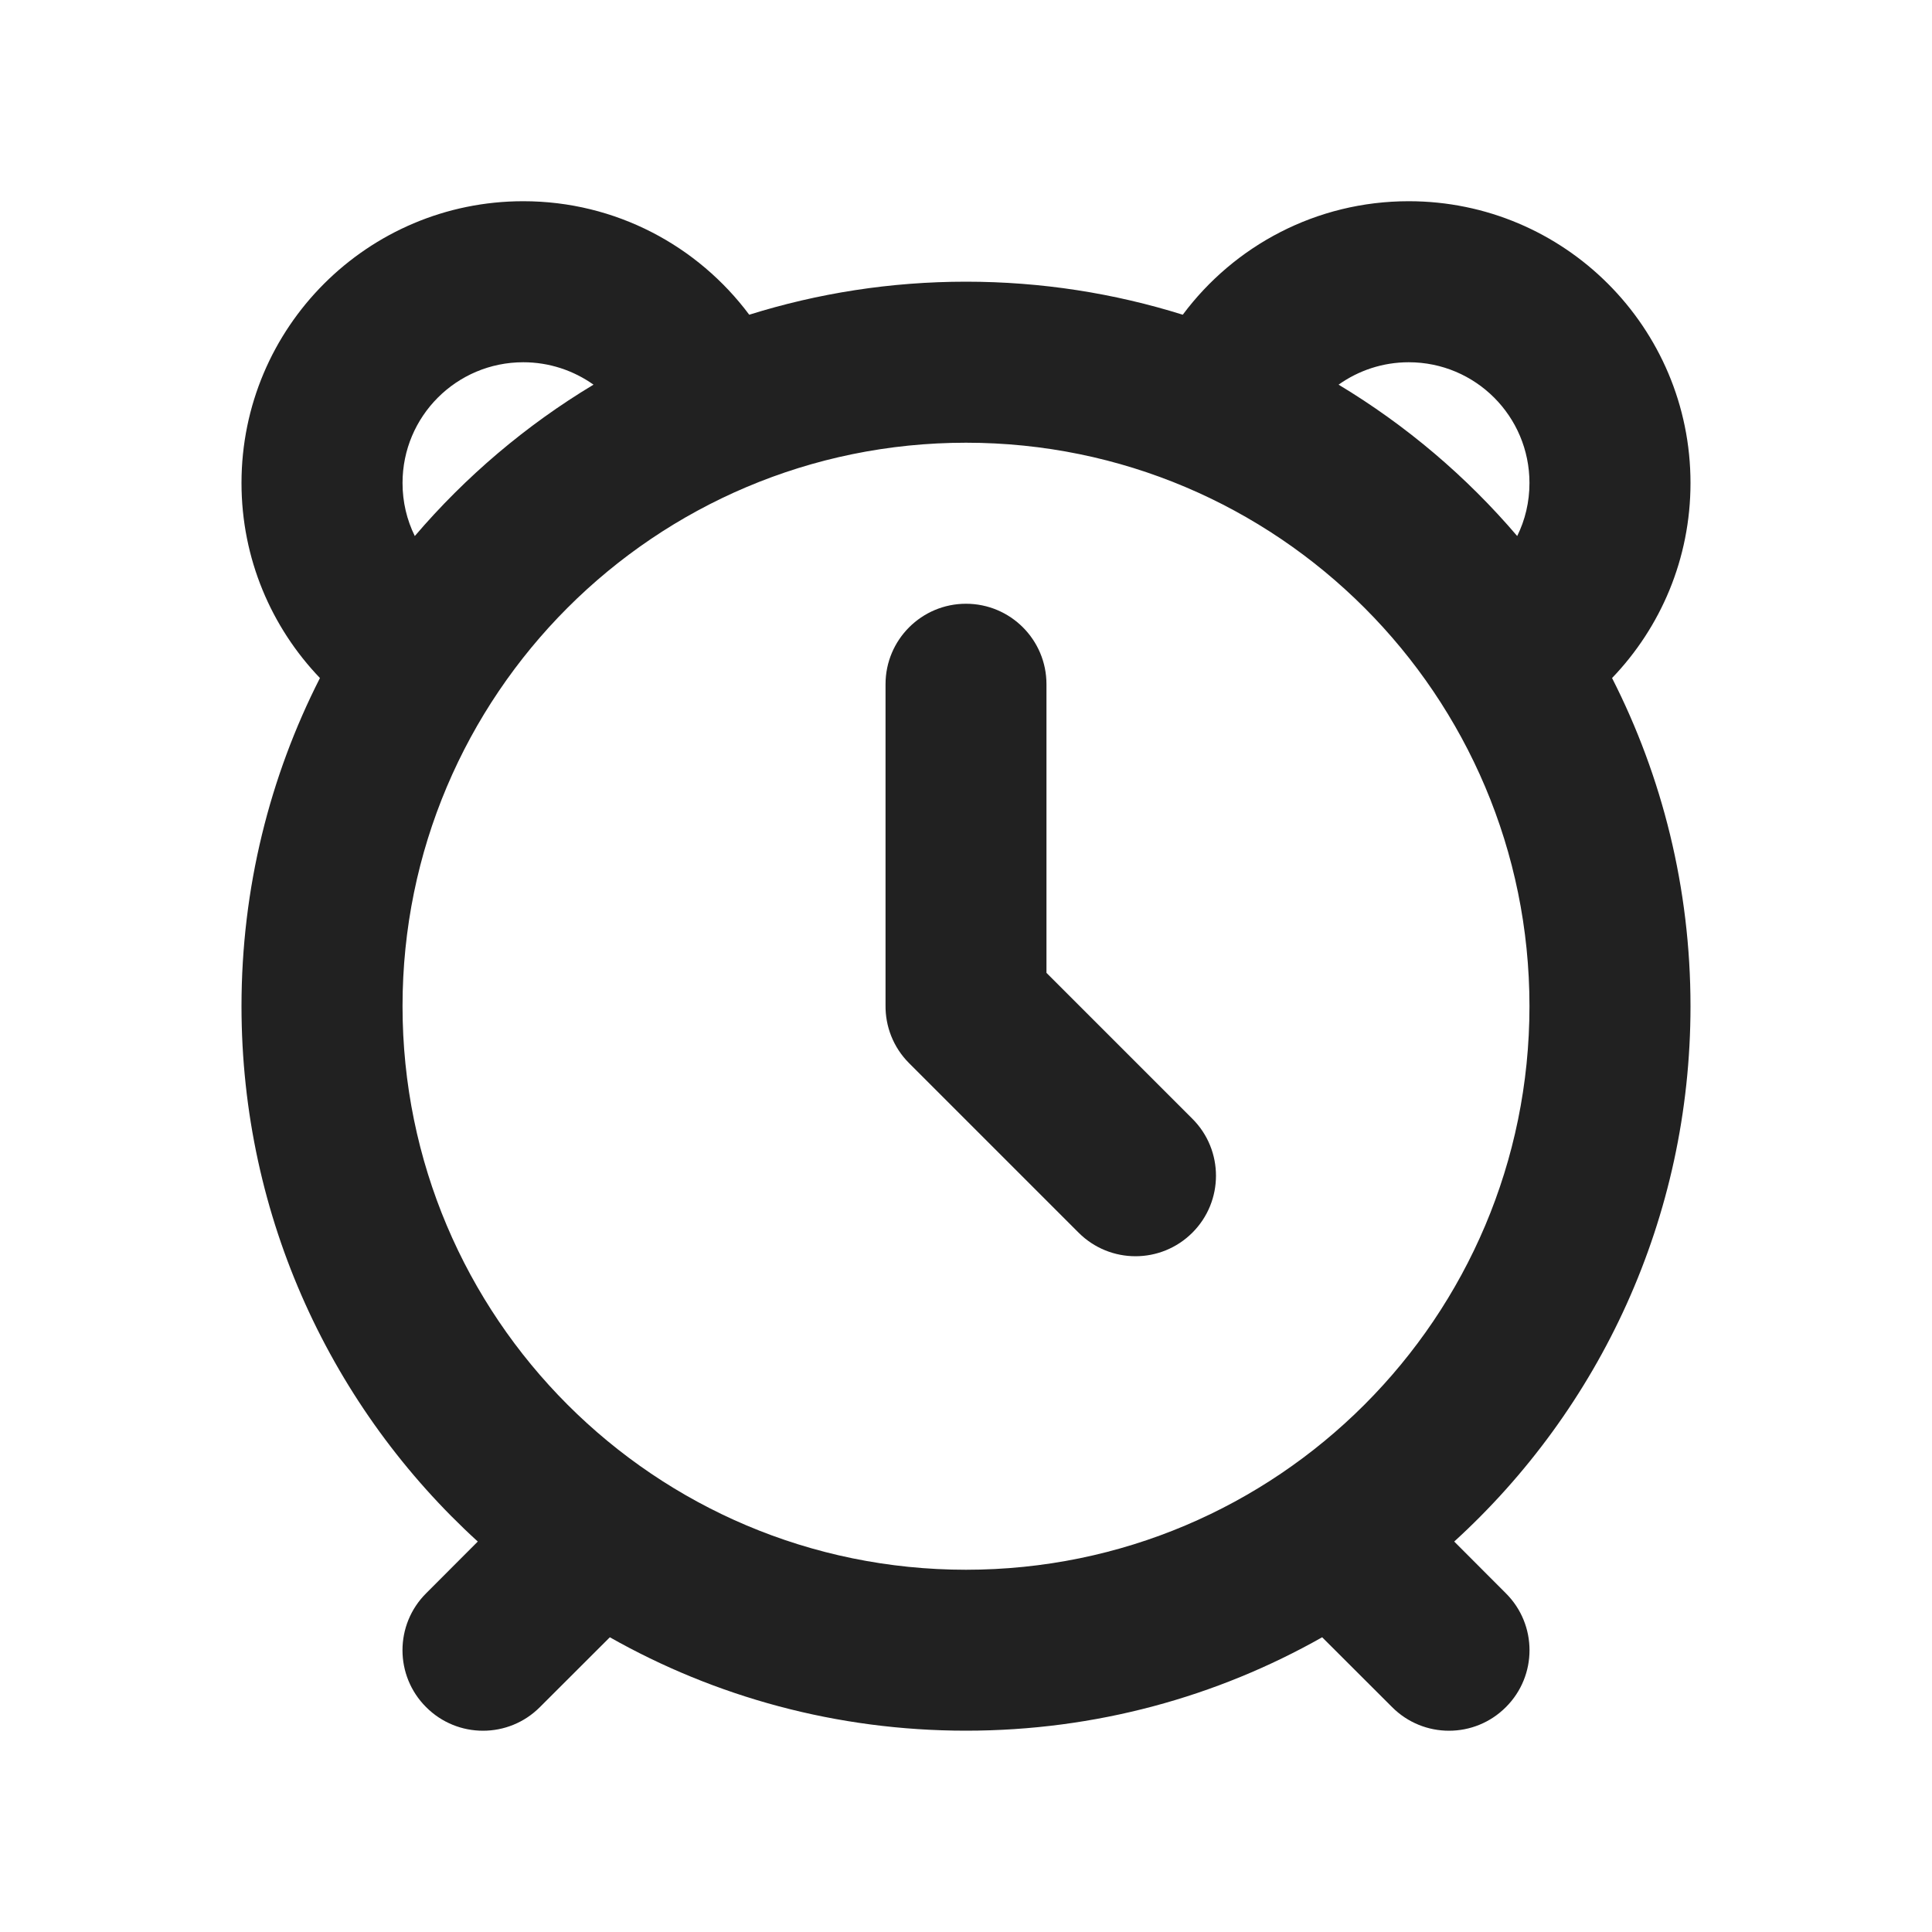 <svg width="20" height="20" viewBox="0 0 20 20" fill="none" xmlns="http://www.w3.org/2000/svg">
<path d="M9.167 7.083C9.167 6.623 9.54 6.25 10 6.25C10.46 6.25 10.833 6.623 10.833 7.083V10.071L12.344 11.582C12.669 11.907 12.669 12.435 12.344 12.76C12.018 13.086 11.491 13.086 11.165 12.76L9.411 11.006C9.245 10.84 9.164 10.622 9.167 10.405V7.083Z" fill="#212121"/>
<path fill-rule="evenodd" clip-rule="evenodd" d="M2.5 5C2.5 5.784 2.81 6.495 3.312 7.019C2.793 8.039 2.5 9.193 2.5 10.416C2.5 12.612 3.443 14.587 4.946 15.958L4.411 16.494C4.085 16.819 4.085 17.347 4.411 17.672C4.736 17.998 5.264 17.998 5.589 17.672L6.313 16.949C7.402 17.565 8.66 17.916 10 17.916C11.34 17.916 12.598 17.565 13.687 16.949L14.411 17.672C14.736 17.998 15.264 17.998 15.589 17.672C15.915 17.347 15.915 16.819 15.589 16.494L15.054 15.958C16.557 14.587 17.5 12.612 17.5 10.416C17.5 9.193 17.207 8.039 16.688 7.019C17.191 6.495 17.5 5.784 17.5 5C17.5 3.389 16.194 2.083 14.583 2.083C13.625 2.083 12.775 2.545 12.244 3.258C11.535 3.036 10.782 2.916 10 2.916C9.218 2.916 8.465 3.036 7.756 3.258C7.225 2.546 6.375 2.083 5.417 2.083C3.806 2.083 2.5 3.389 2.5 5ZM5.417 3.75C4.726 3.75 4.167 4.309 4.167 5C4.167 5.197 4.212 5.383 4.294 5.549C4.82 4.933 5.445 4.402 6.144 3.982C5.938 3.836 5.687 3.75 5.417 3.75ZM13.857 3.982C14.555 4.402 15.18 4.932 15.706 5.549C15.788 5.383 15.833 5.197 15.833 5C15.833 4.309 15.274 3.75 14.583 3.75C14.313 3.75 14.062 3.836 13.857 3.982ZM4.167 10.416C4.167 7.195 6.778 4.583 10 4.583C13.222 4.583 15.833 7.195 15.833 10.416C15.833 13.638 13.222 16.25 10 16.25C6.778 16.25 4.167 13.638 4.167 10.416Z" fill="#212121"/>
</svg>
